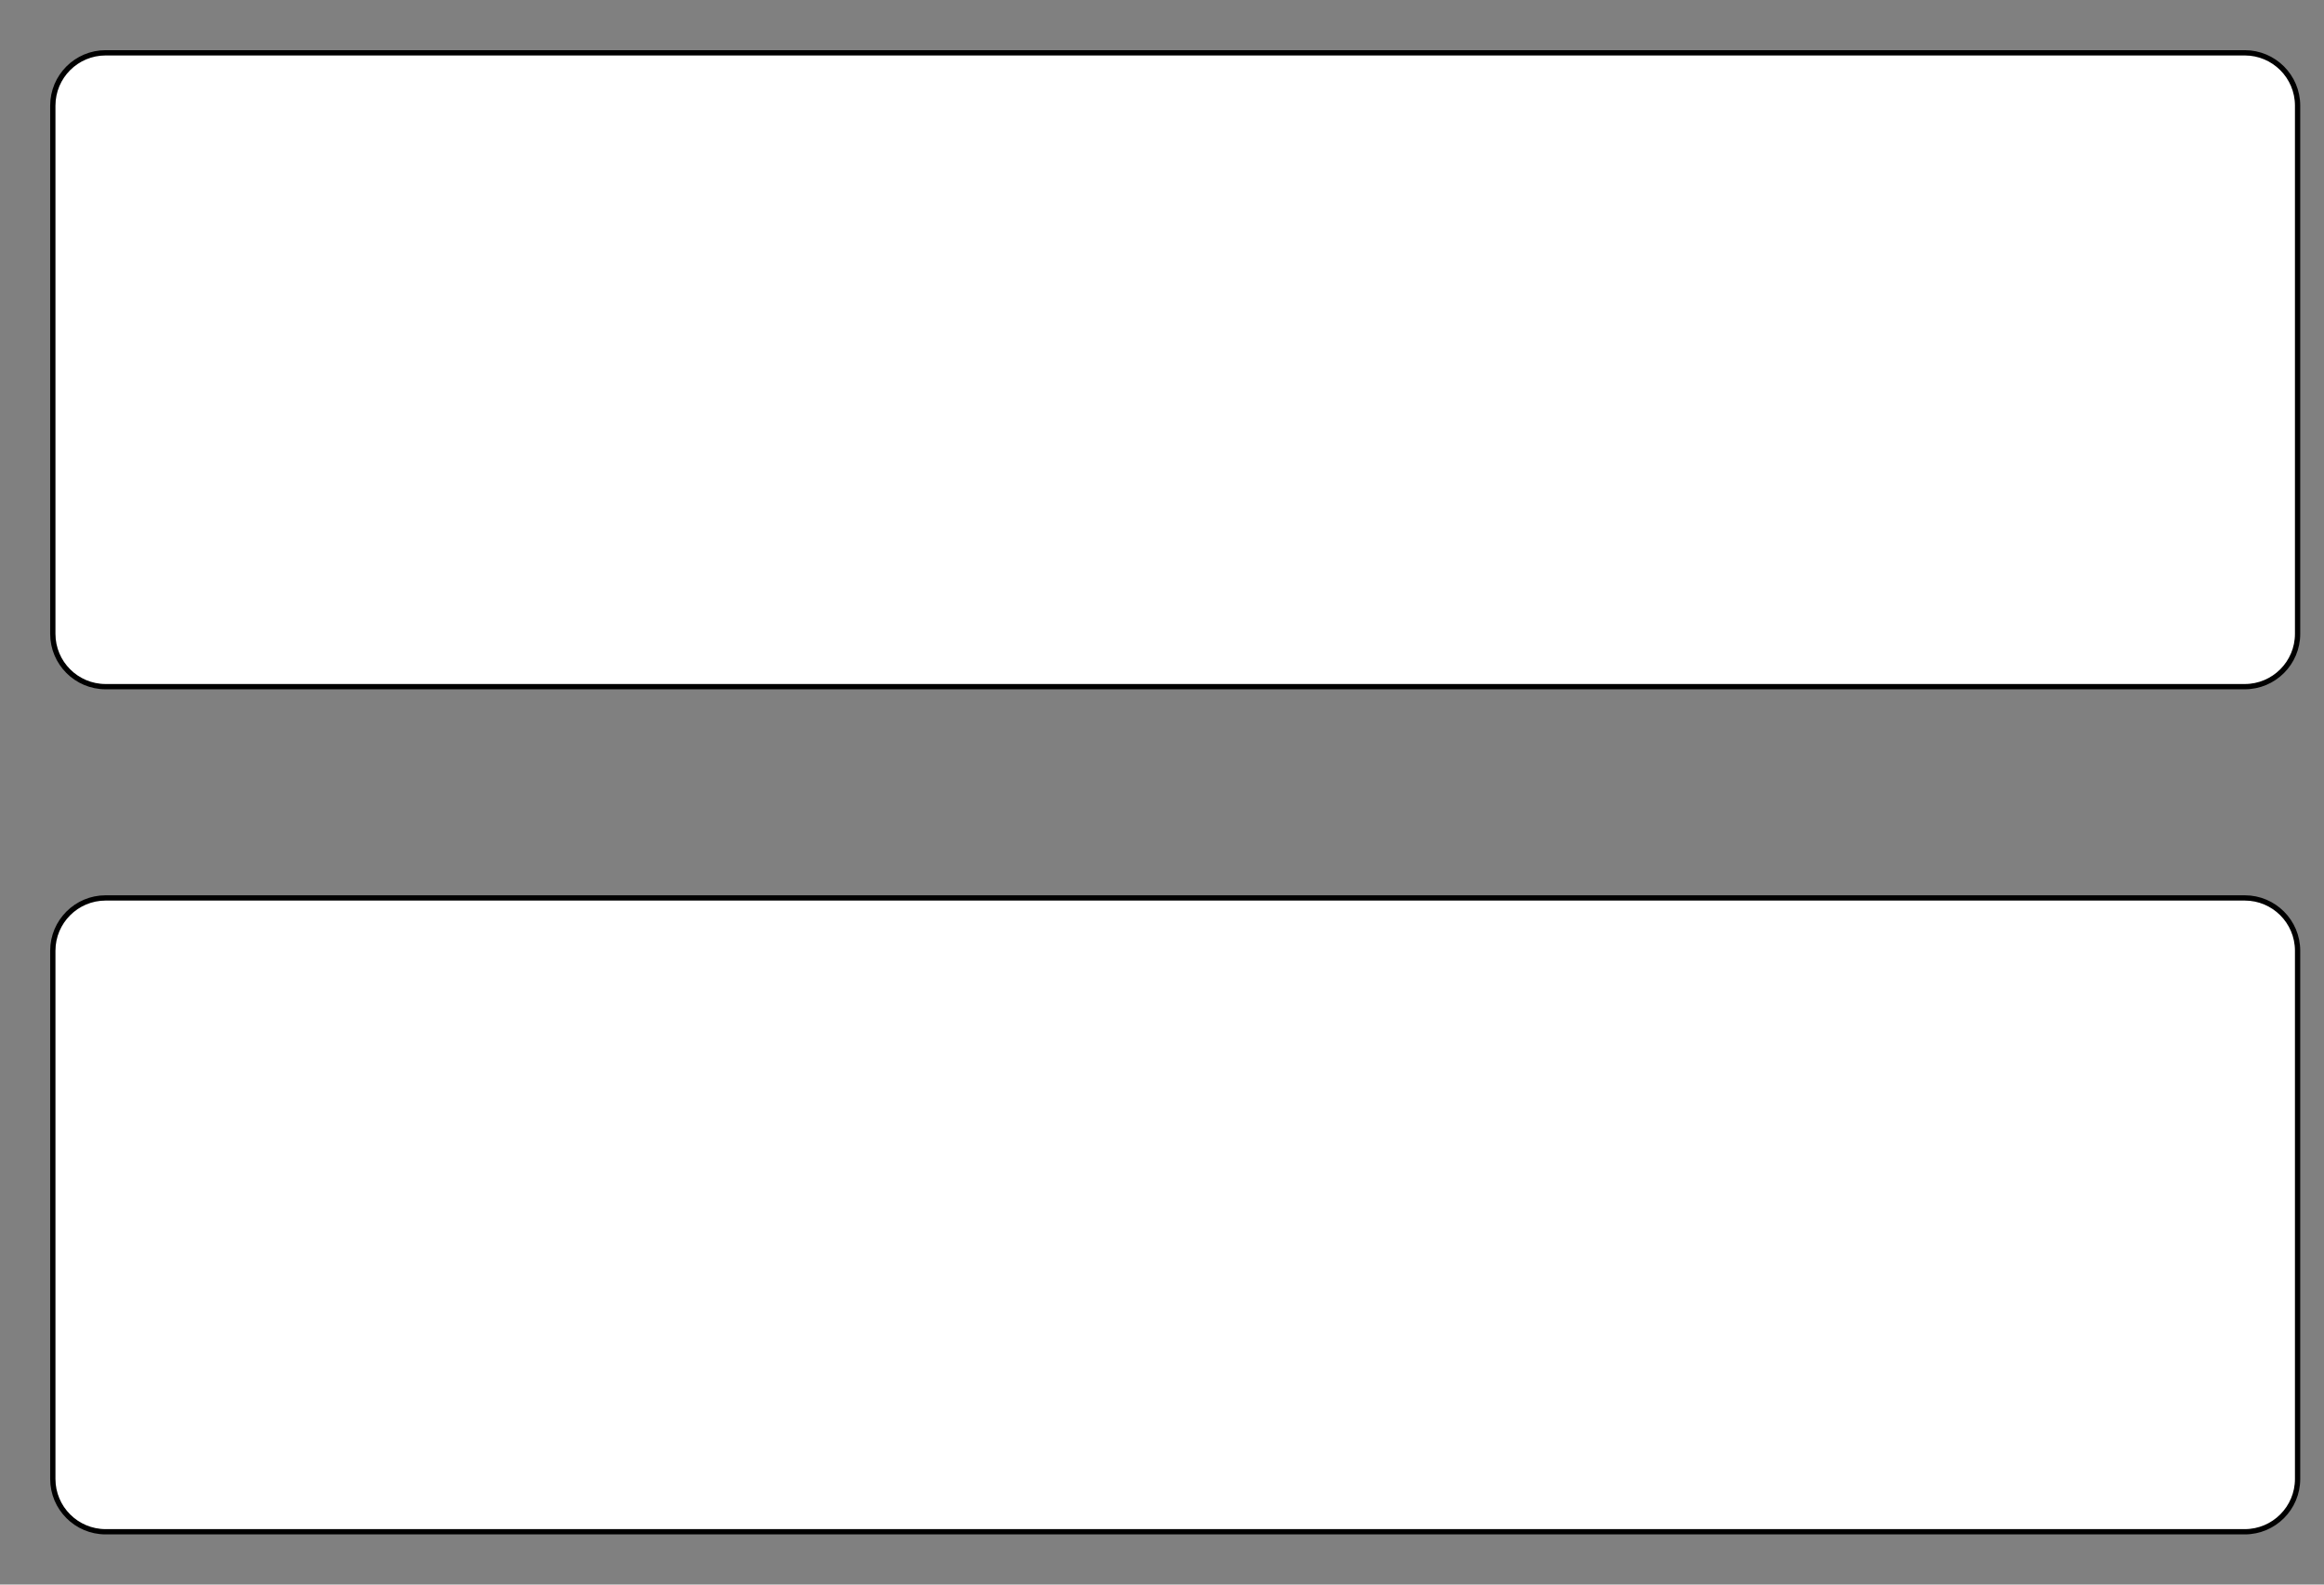 <svg width="44" height="30" viewBox="0 0 44 30" fill="none" xmlns="http://www.w3.org/2000/svg">
<rect x="0" y="0" width="44" height="30" fill="#808080" stroke="none"/>
<path d="M28.5 1H42.5C43.052 1 43.5 1.448 43.5 2V12C43.5 12.552 43.052 13 42.5 13H28.5H16H2C1.448 13 1 12.552 1 12V2C1 1.448 1.448 1 2 1H16H28.5Z" fill="white" stroke="black" stroke-width="0.1"/>
<path d="M28.5 17H42.5C43.052 17 43.5 17.448 43.5 18V28C43.5 28.552 43.052 29 42.5 29H28.5H16H2C1.448 29 1 28.552 1 28V18C1 17.448 1.448 17 2 17H16H28.5Z" fill="white" stroke="black" stroke-width="0.1"/>
</svg>
